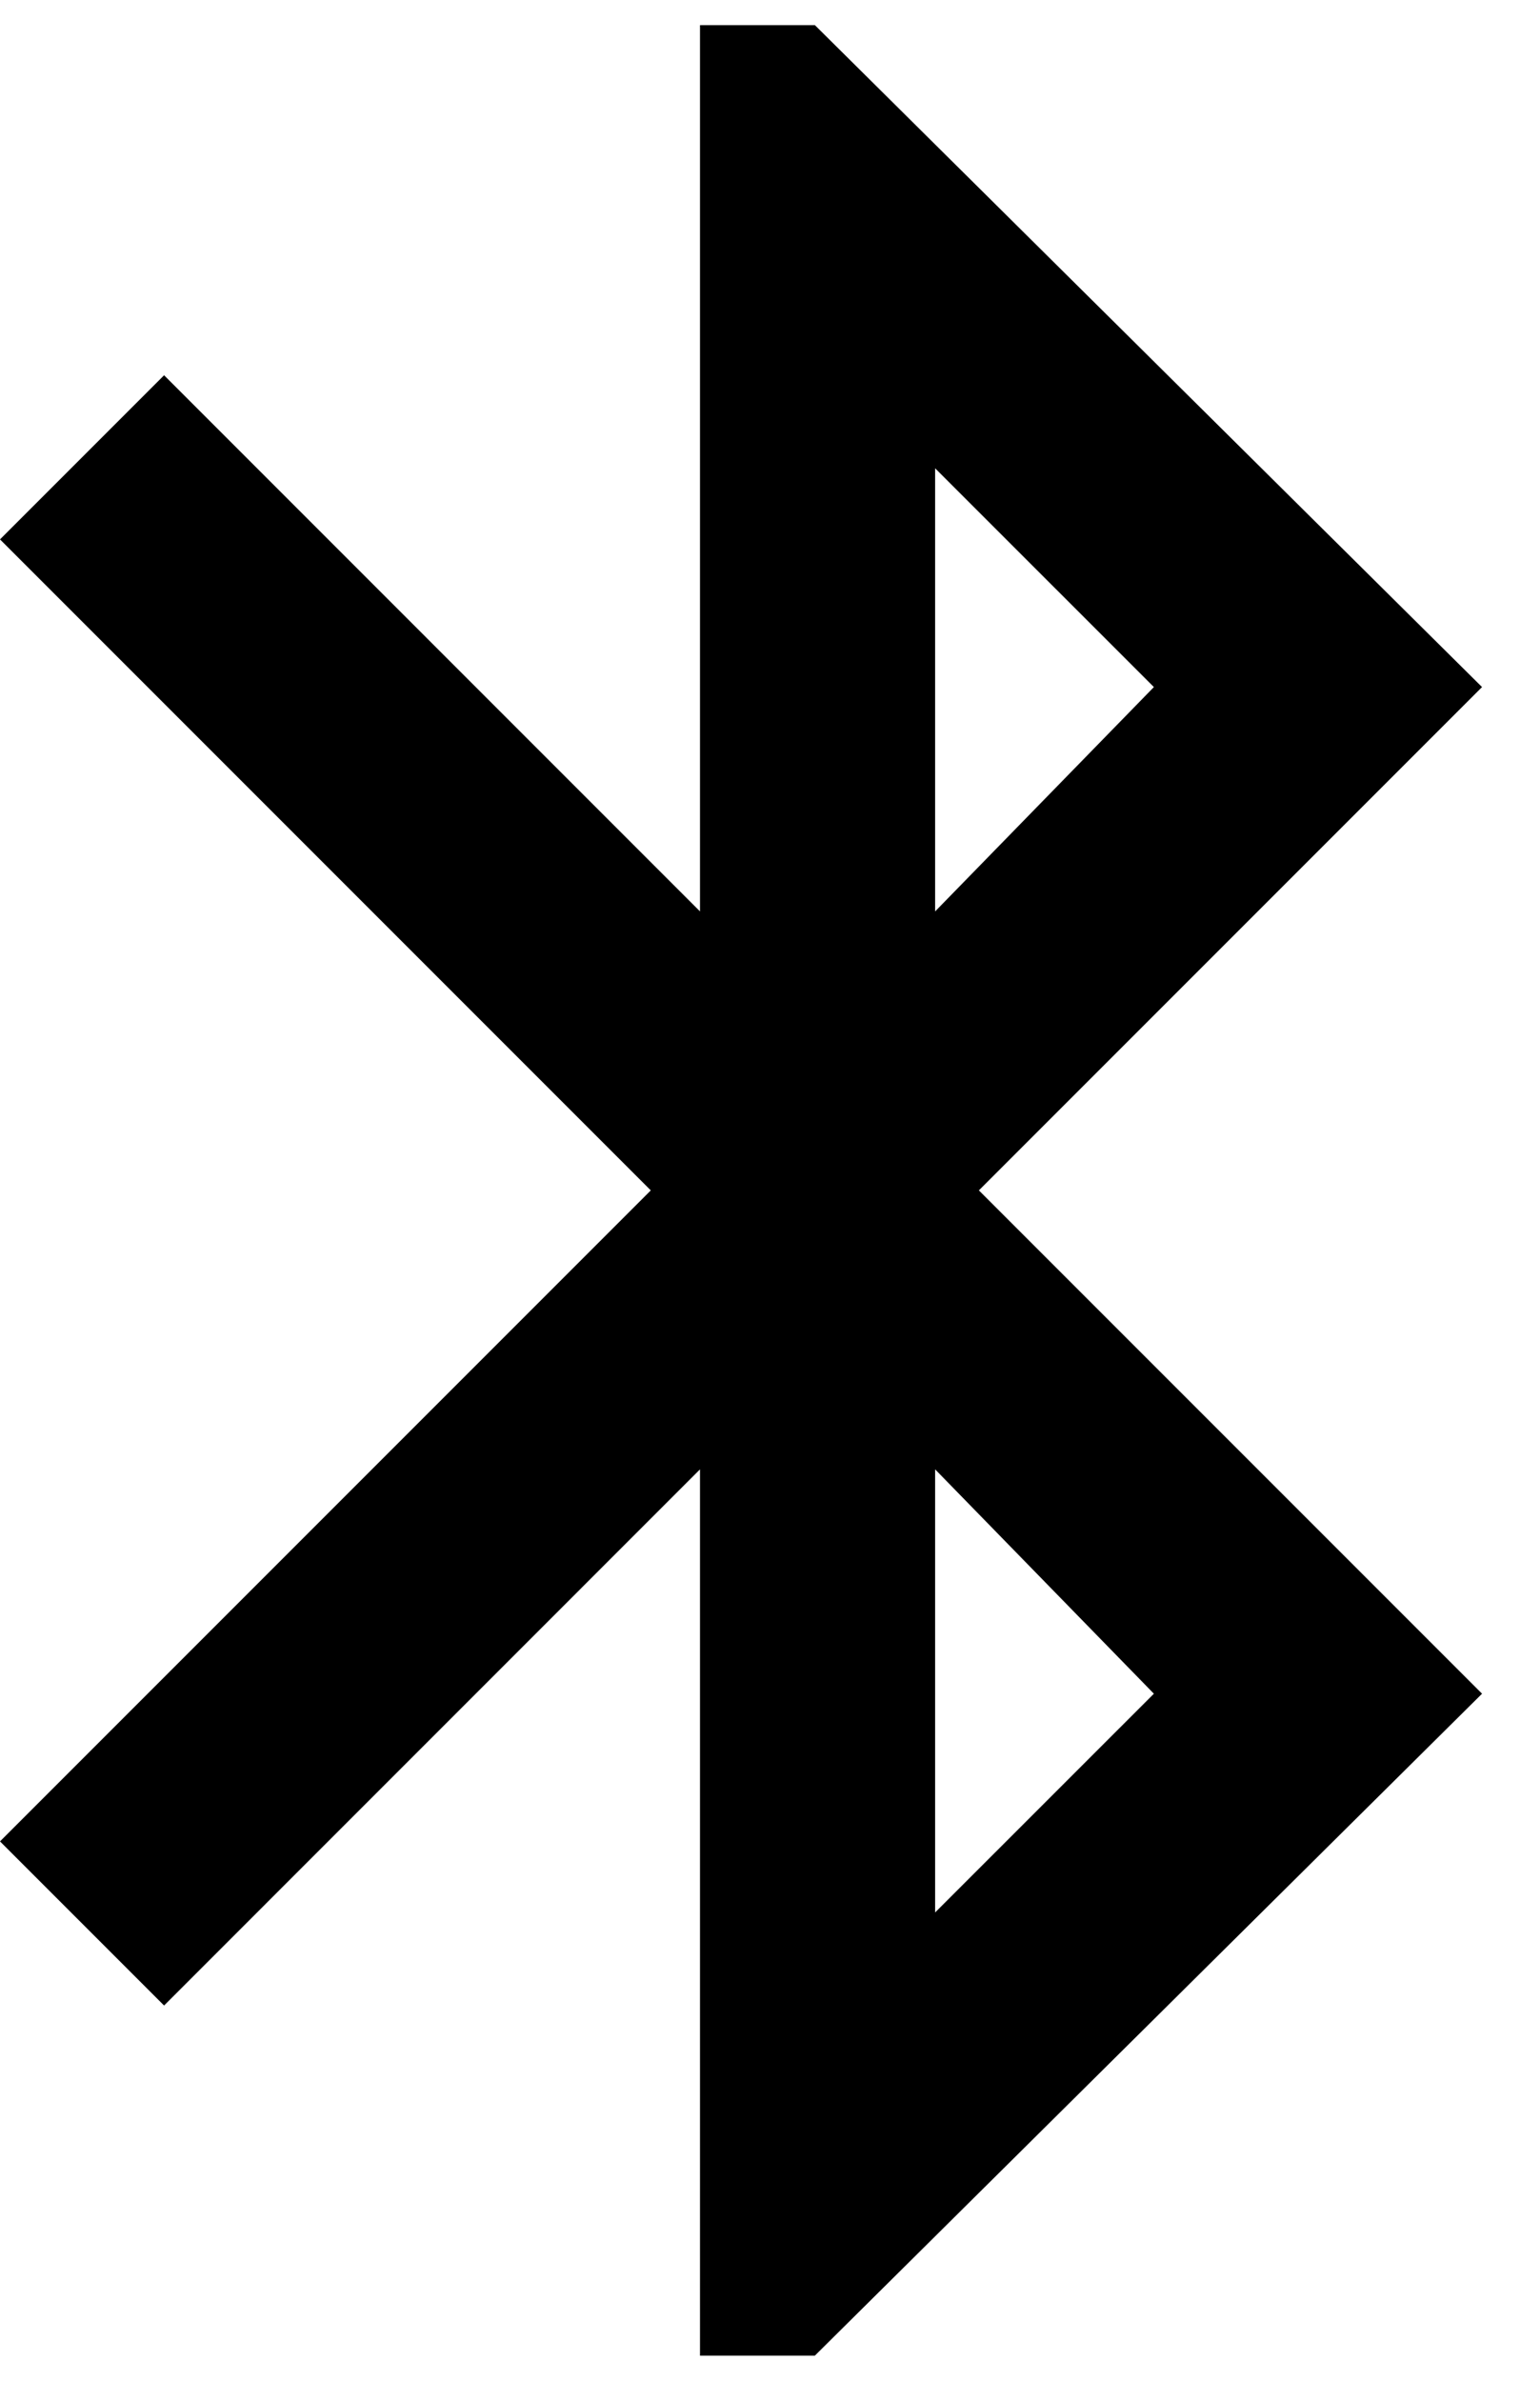 <svg width="22" height="34" viewBox="0 0 22 34" fill="none" xmlns="http://www.w3.org/2000/svg">
<path d="M21.172 9.812L13.984 17L21.172 24.188L11.641 33.641H10V20.984L2.344 28.641L0 26.297L9.297 17L0 7.703L2.344 5.359L10 13.016V0.359H11.641L21.172 9.812ZM13.359 6.688V13.016L16.484 9.812L13.359 6.688ZM16.484 24.188L13.359 20.984V27.312L16.484 24.188Z" fill="black"/>
</svg>
